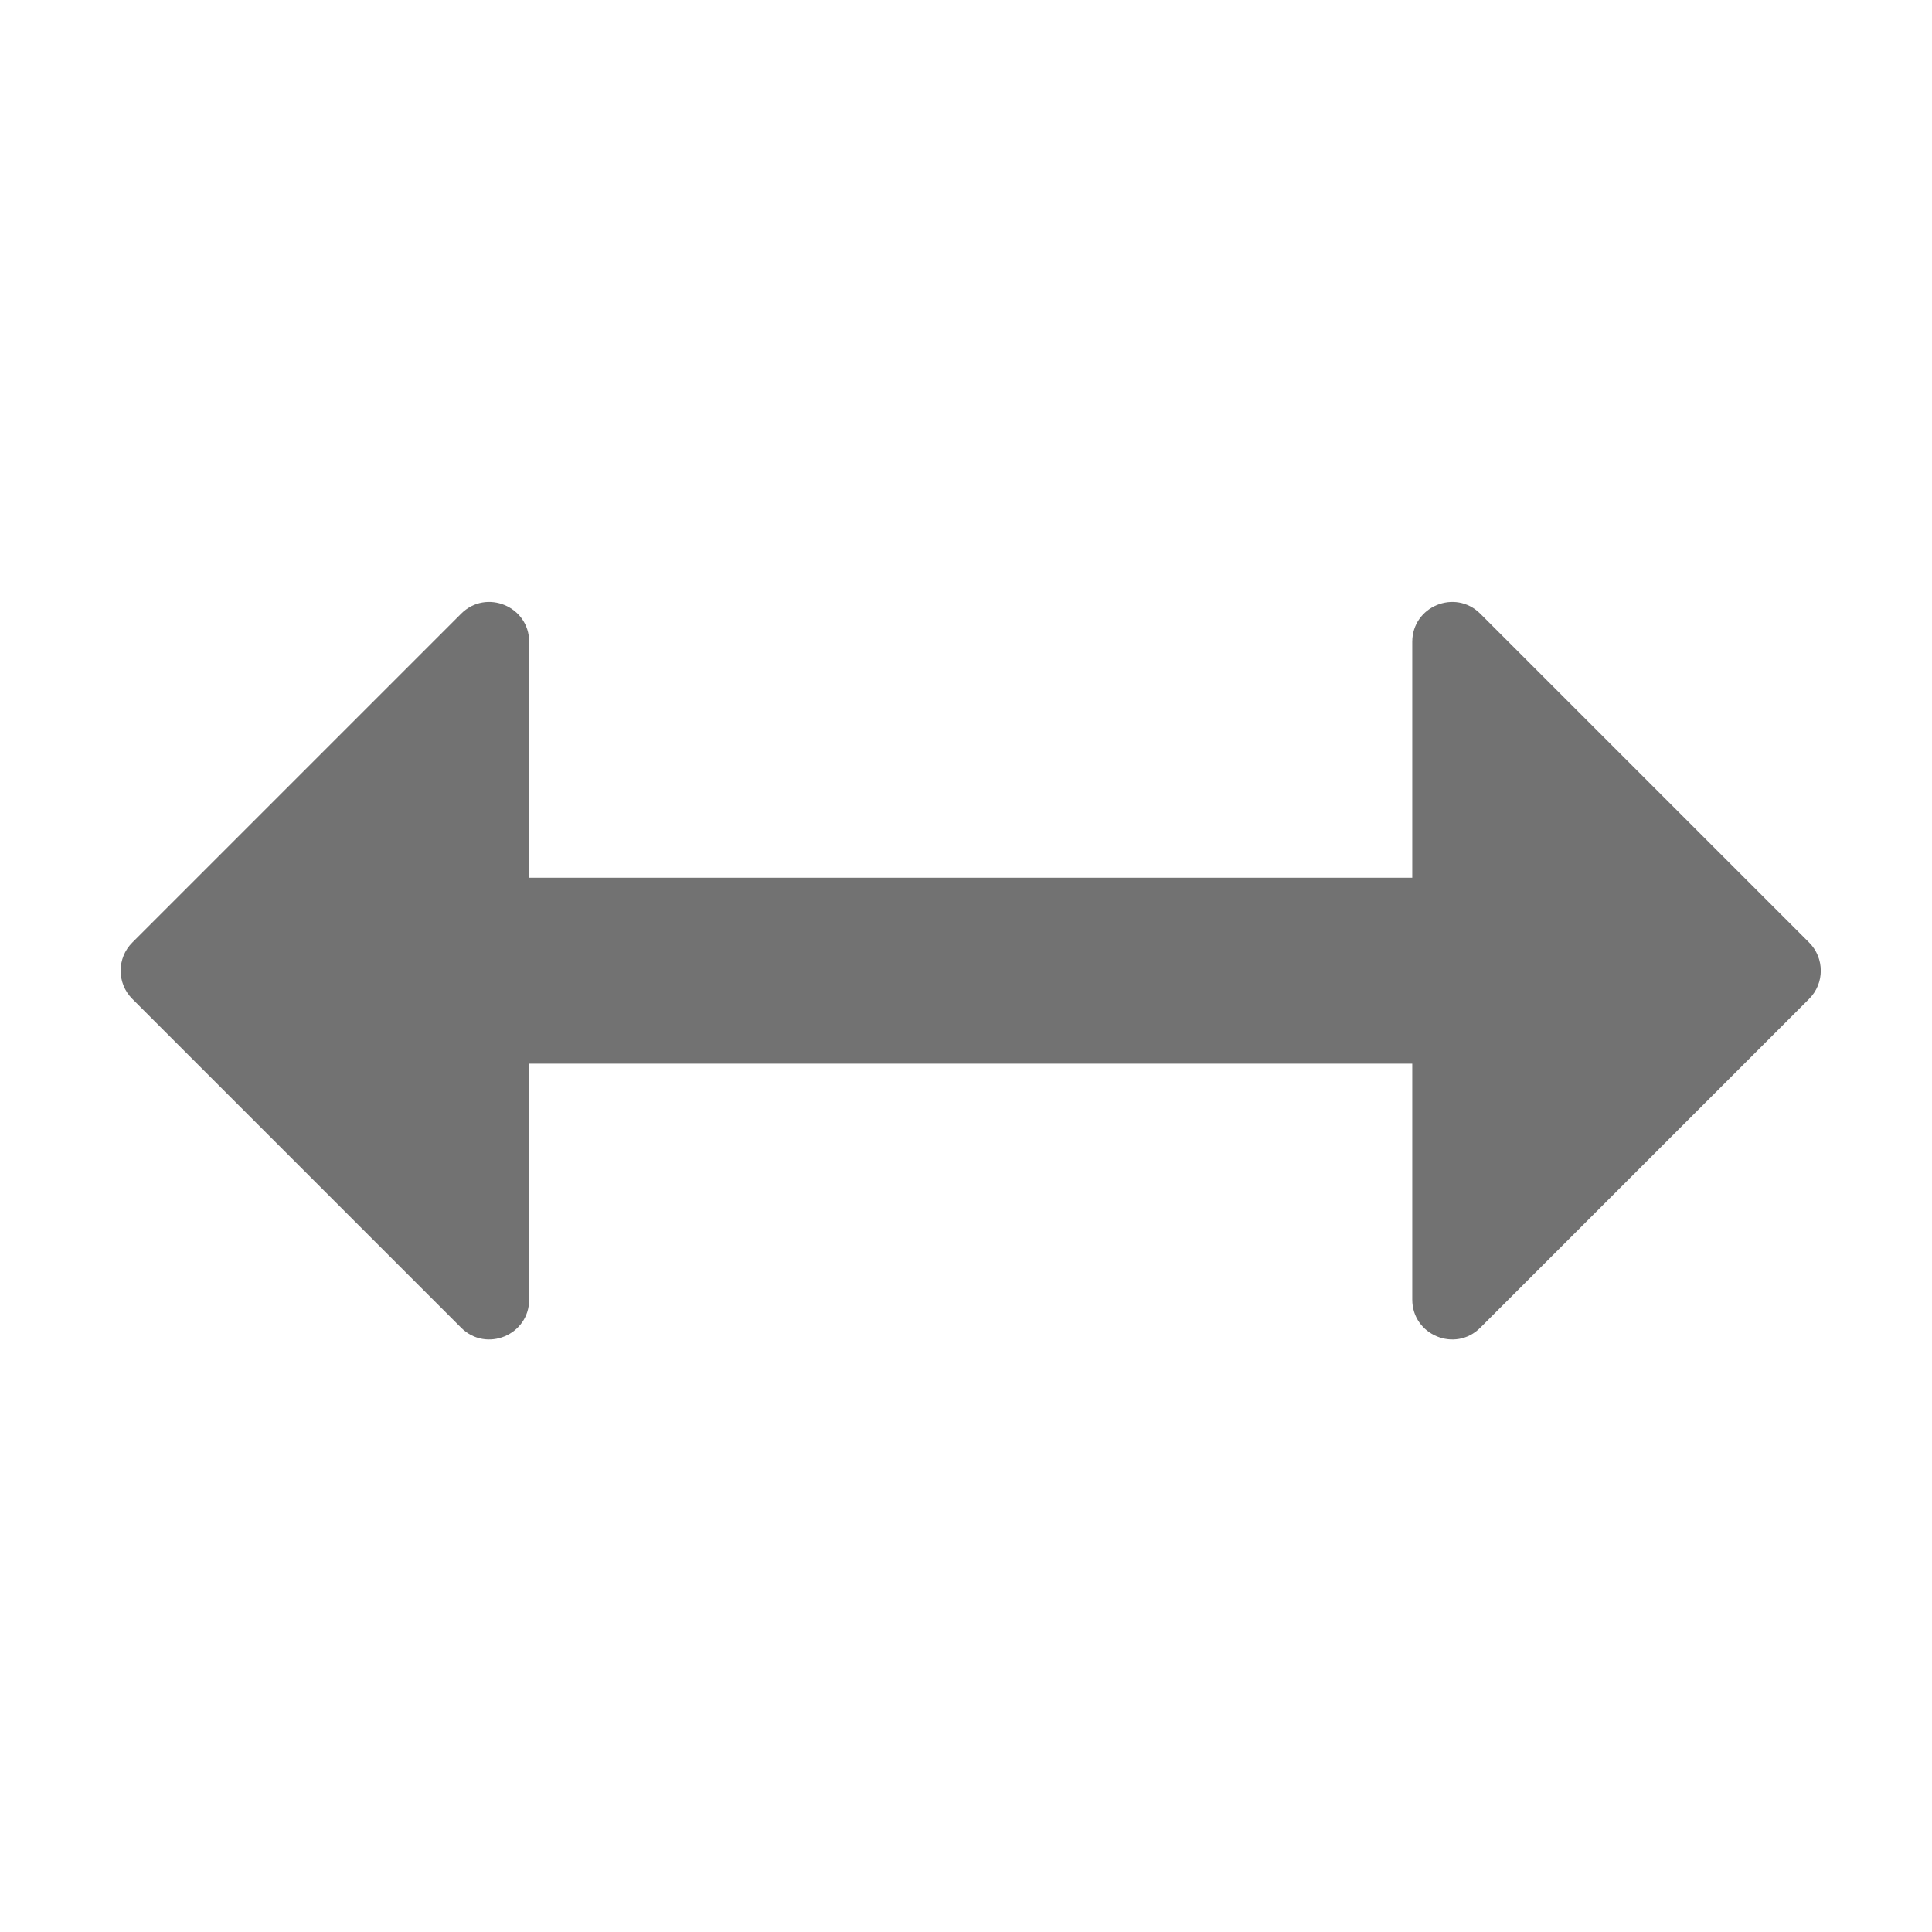 ﻿<?xml version='1.0' encoding='UTF-8'?>
<svg viewBox="-1.998 -1.998 32 32" xmlns="http://www.w3.org/2000/svg">
  <g transform="matrix(0.055, 0, 0, 0.055, 0, 0)">
    <path d="M508.485, 247.515L409.455, 148.486C401.895, 140.926 388.97, 146.28 388.97, 156.971L388.97, 228L123.03, 228L123.03, 156.97C123.03, 146.279 110.104, 140.925 102.545, 148.485L3.515, 247.514C-1.171, 252.2 -1.171, 259.798 3.515, 264.485L102.545, 363.514C110.105, 371.074 123.03, 365.72 123.03, 355.029L123.03, 284L388.971, 284L388.971, 355.03C388.971, 365.721 401.897, 371.075 409.456, 363.515L508.486, 264.486C513.172, 259.799 513.172, 252.201 508.485, 247.515z" fill="#727272" fill-opacity="1" class="Black" />
  </g>
</svg>